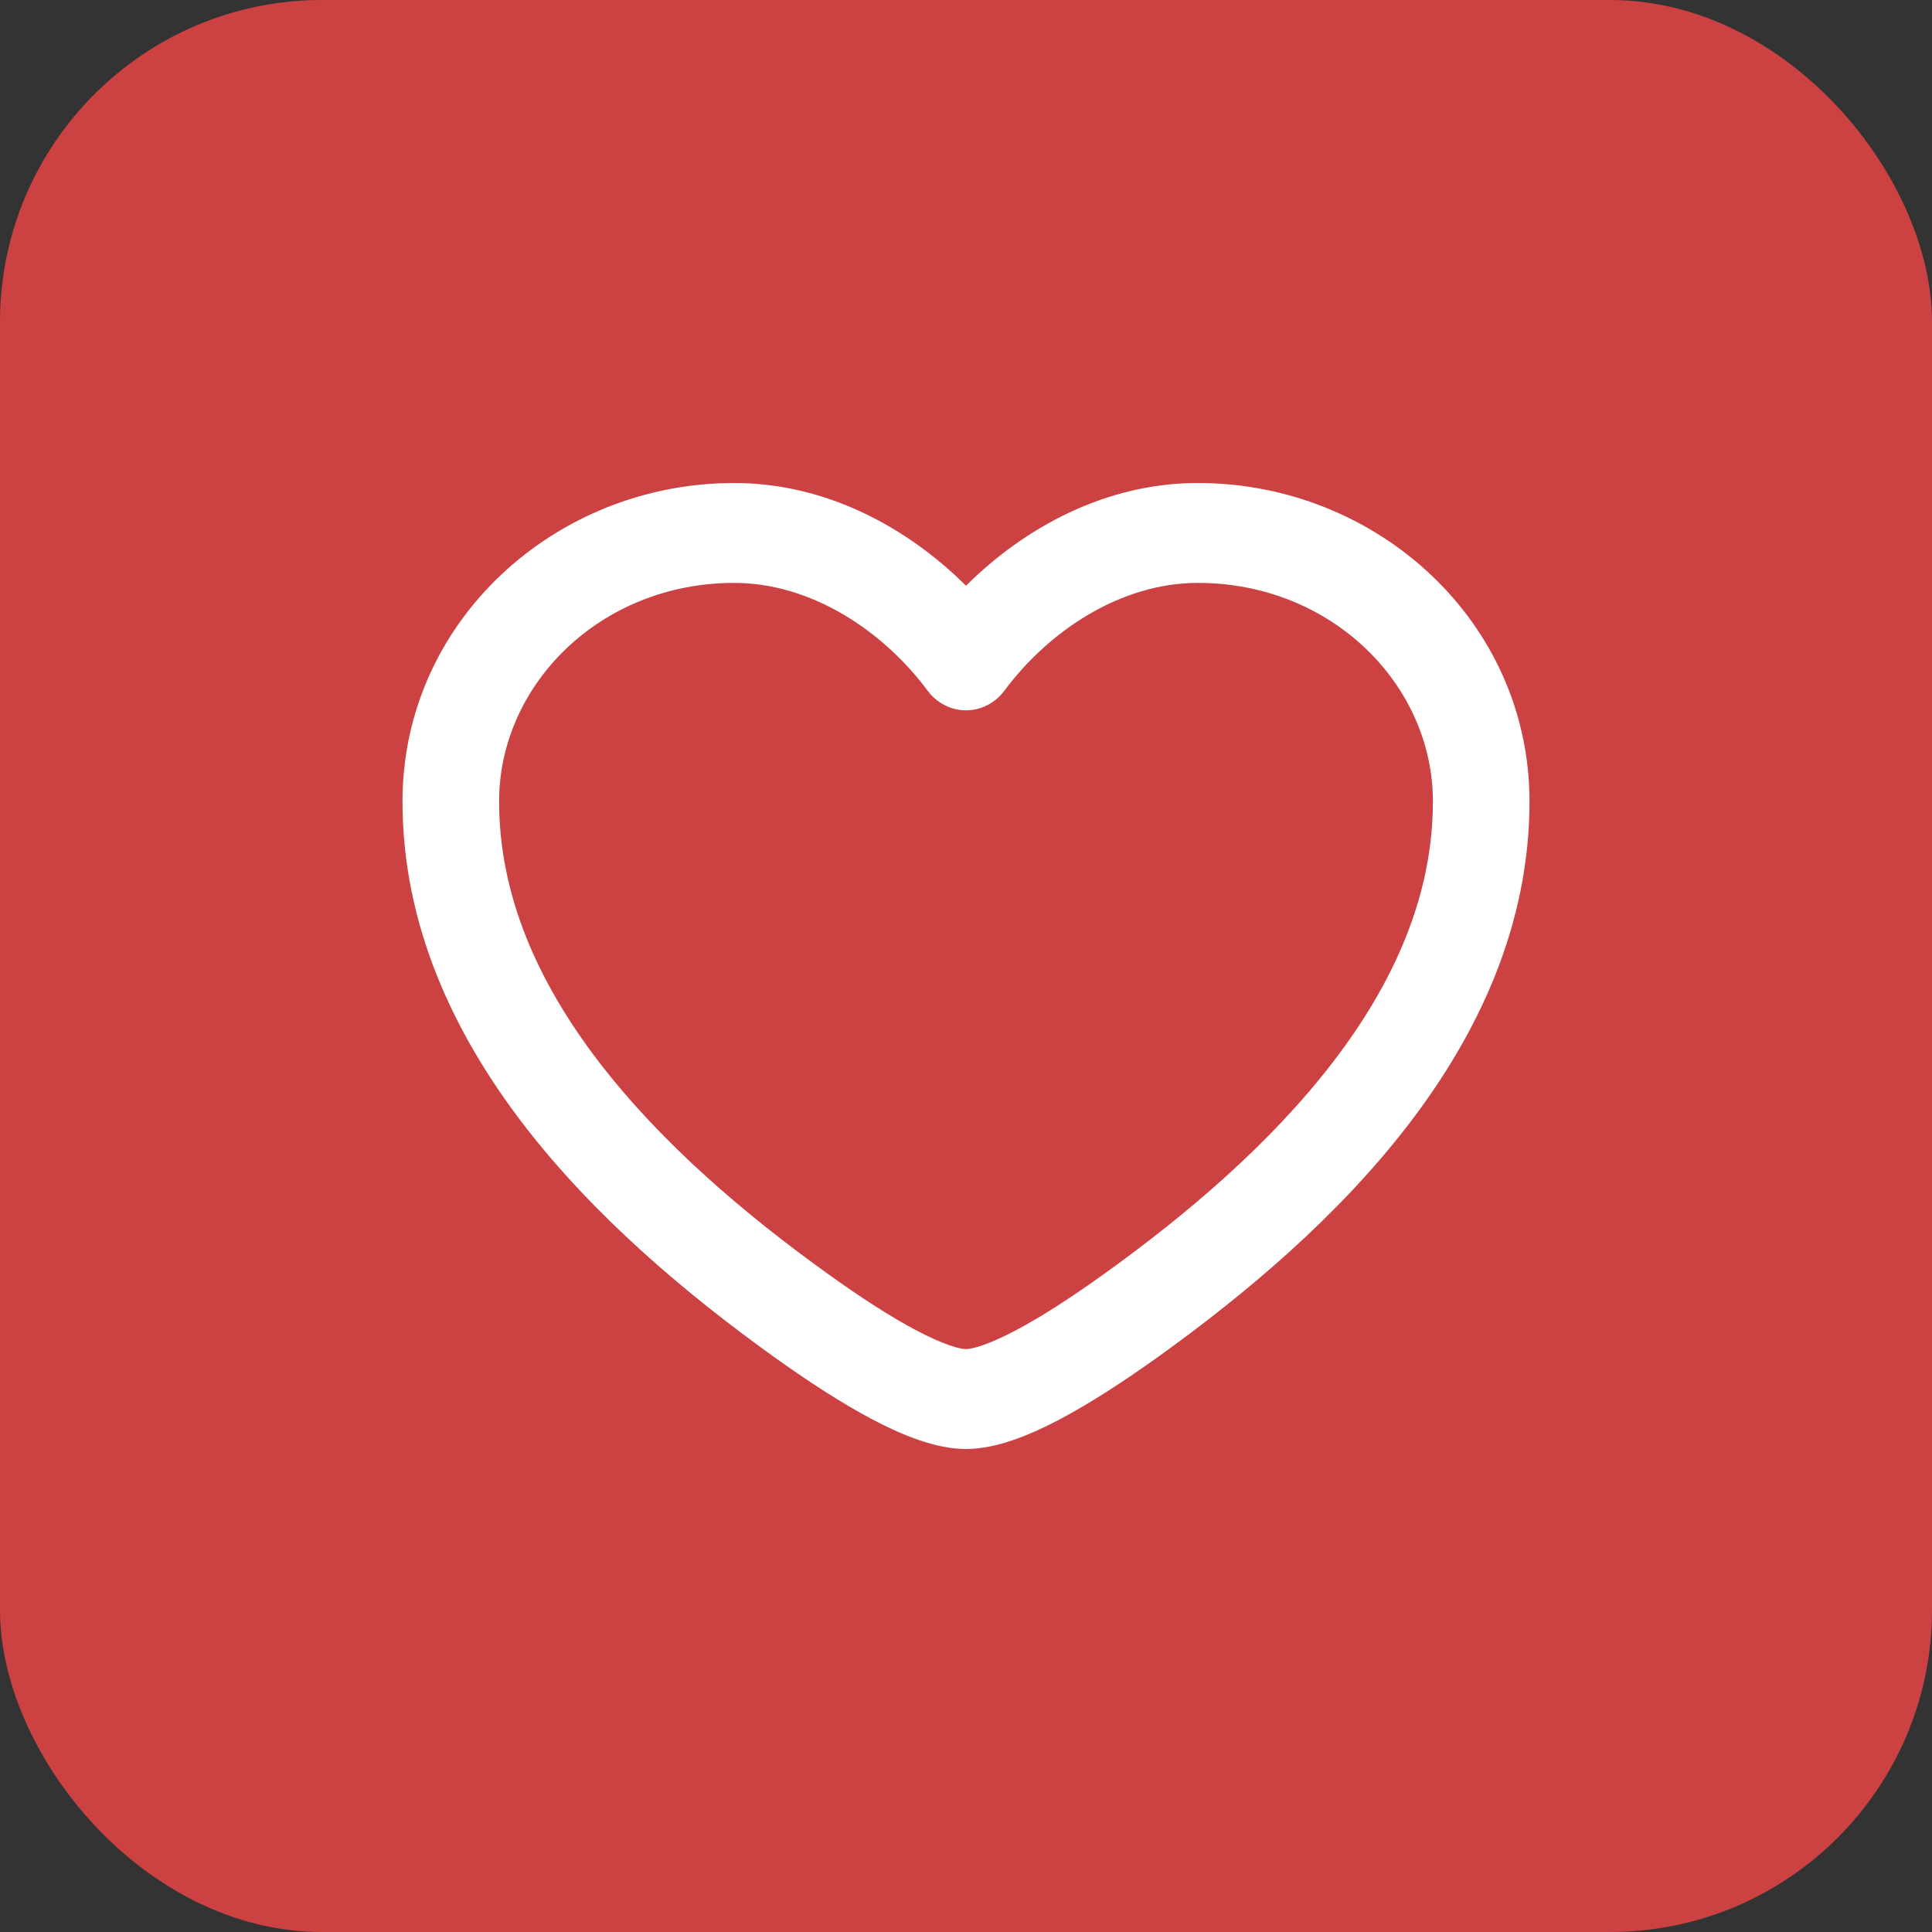 <svg width="24" height="24" viewBox="0 0 24 24" fill="none" xmlns="http://www.w3.org/2000/svg">
<rect x="0" y="0" width="24" height="24" fill="#333333" stroke="none"/>
<rect width="24" height="24" rx="4" fill="#CC4242"/>
<path fill-rule="evenodd" clip-rule="evenodd" d="M5 9.956C5 7.721 6.895 6 9.12 6C10.267 6 11.276 6.556 12 7.276C12.724 6.556 13.733 6 14.88 6C17.105 6 19 7.721 19 9.956C19 11.487 18.369 12.833 17.495 13.971C16.622 15.107 15.48 16.071 14.387 16.855C13.969 17.154 13.547 17.43 13.16 17.634C12.797 17.825 12.38 18 12 18C11.62 18 11.203 17.825 10.84 17.634C10.453 17.43 10.031 17.154 9.613 16.855C8.52 16.071 7.378 15.107 6.505 13.971C5.631 12.833 5 11.487 5 9.956ZM9.12 7.241C7.457 7.241 6.2 8.507 6.2 9.956C6.2 11.117 6.677 12.199 7.445 13.198C8.215 14.2 9.25 15.084 10.297 15.834C10.693 16.118 11.065 16.359 11.384 16.527C11.727 16.708 11.925 16.759 12 16.759C12.075 16.759 12.273 16.708 12.616 16.527C12.935 16.359 13.307 16.118 13.703 15.834C14.75 15.084 15.785 14.2 16.555 13.198C17.323 12.199 17.8 11.117 17.8 9.956C17.8 8.507 16.543 7.241 14.88 7.241C13.925 7.241 13.033 7.832 12.476 8.581C12.362 8.734 12.186 8.824 12 8.824C11.814 8.824 11.638 8.734 11.524 8.581C10.967 7.832 10.075 7.241 9.12 7.241Z" fill="white"/>
</svg>
